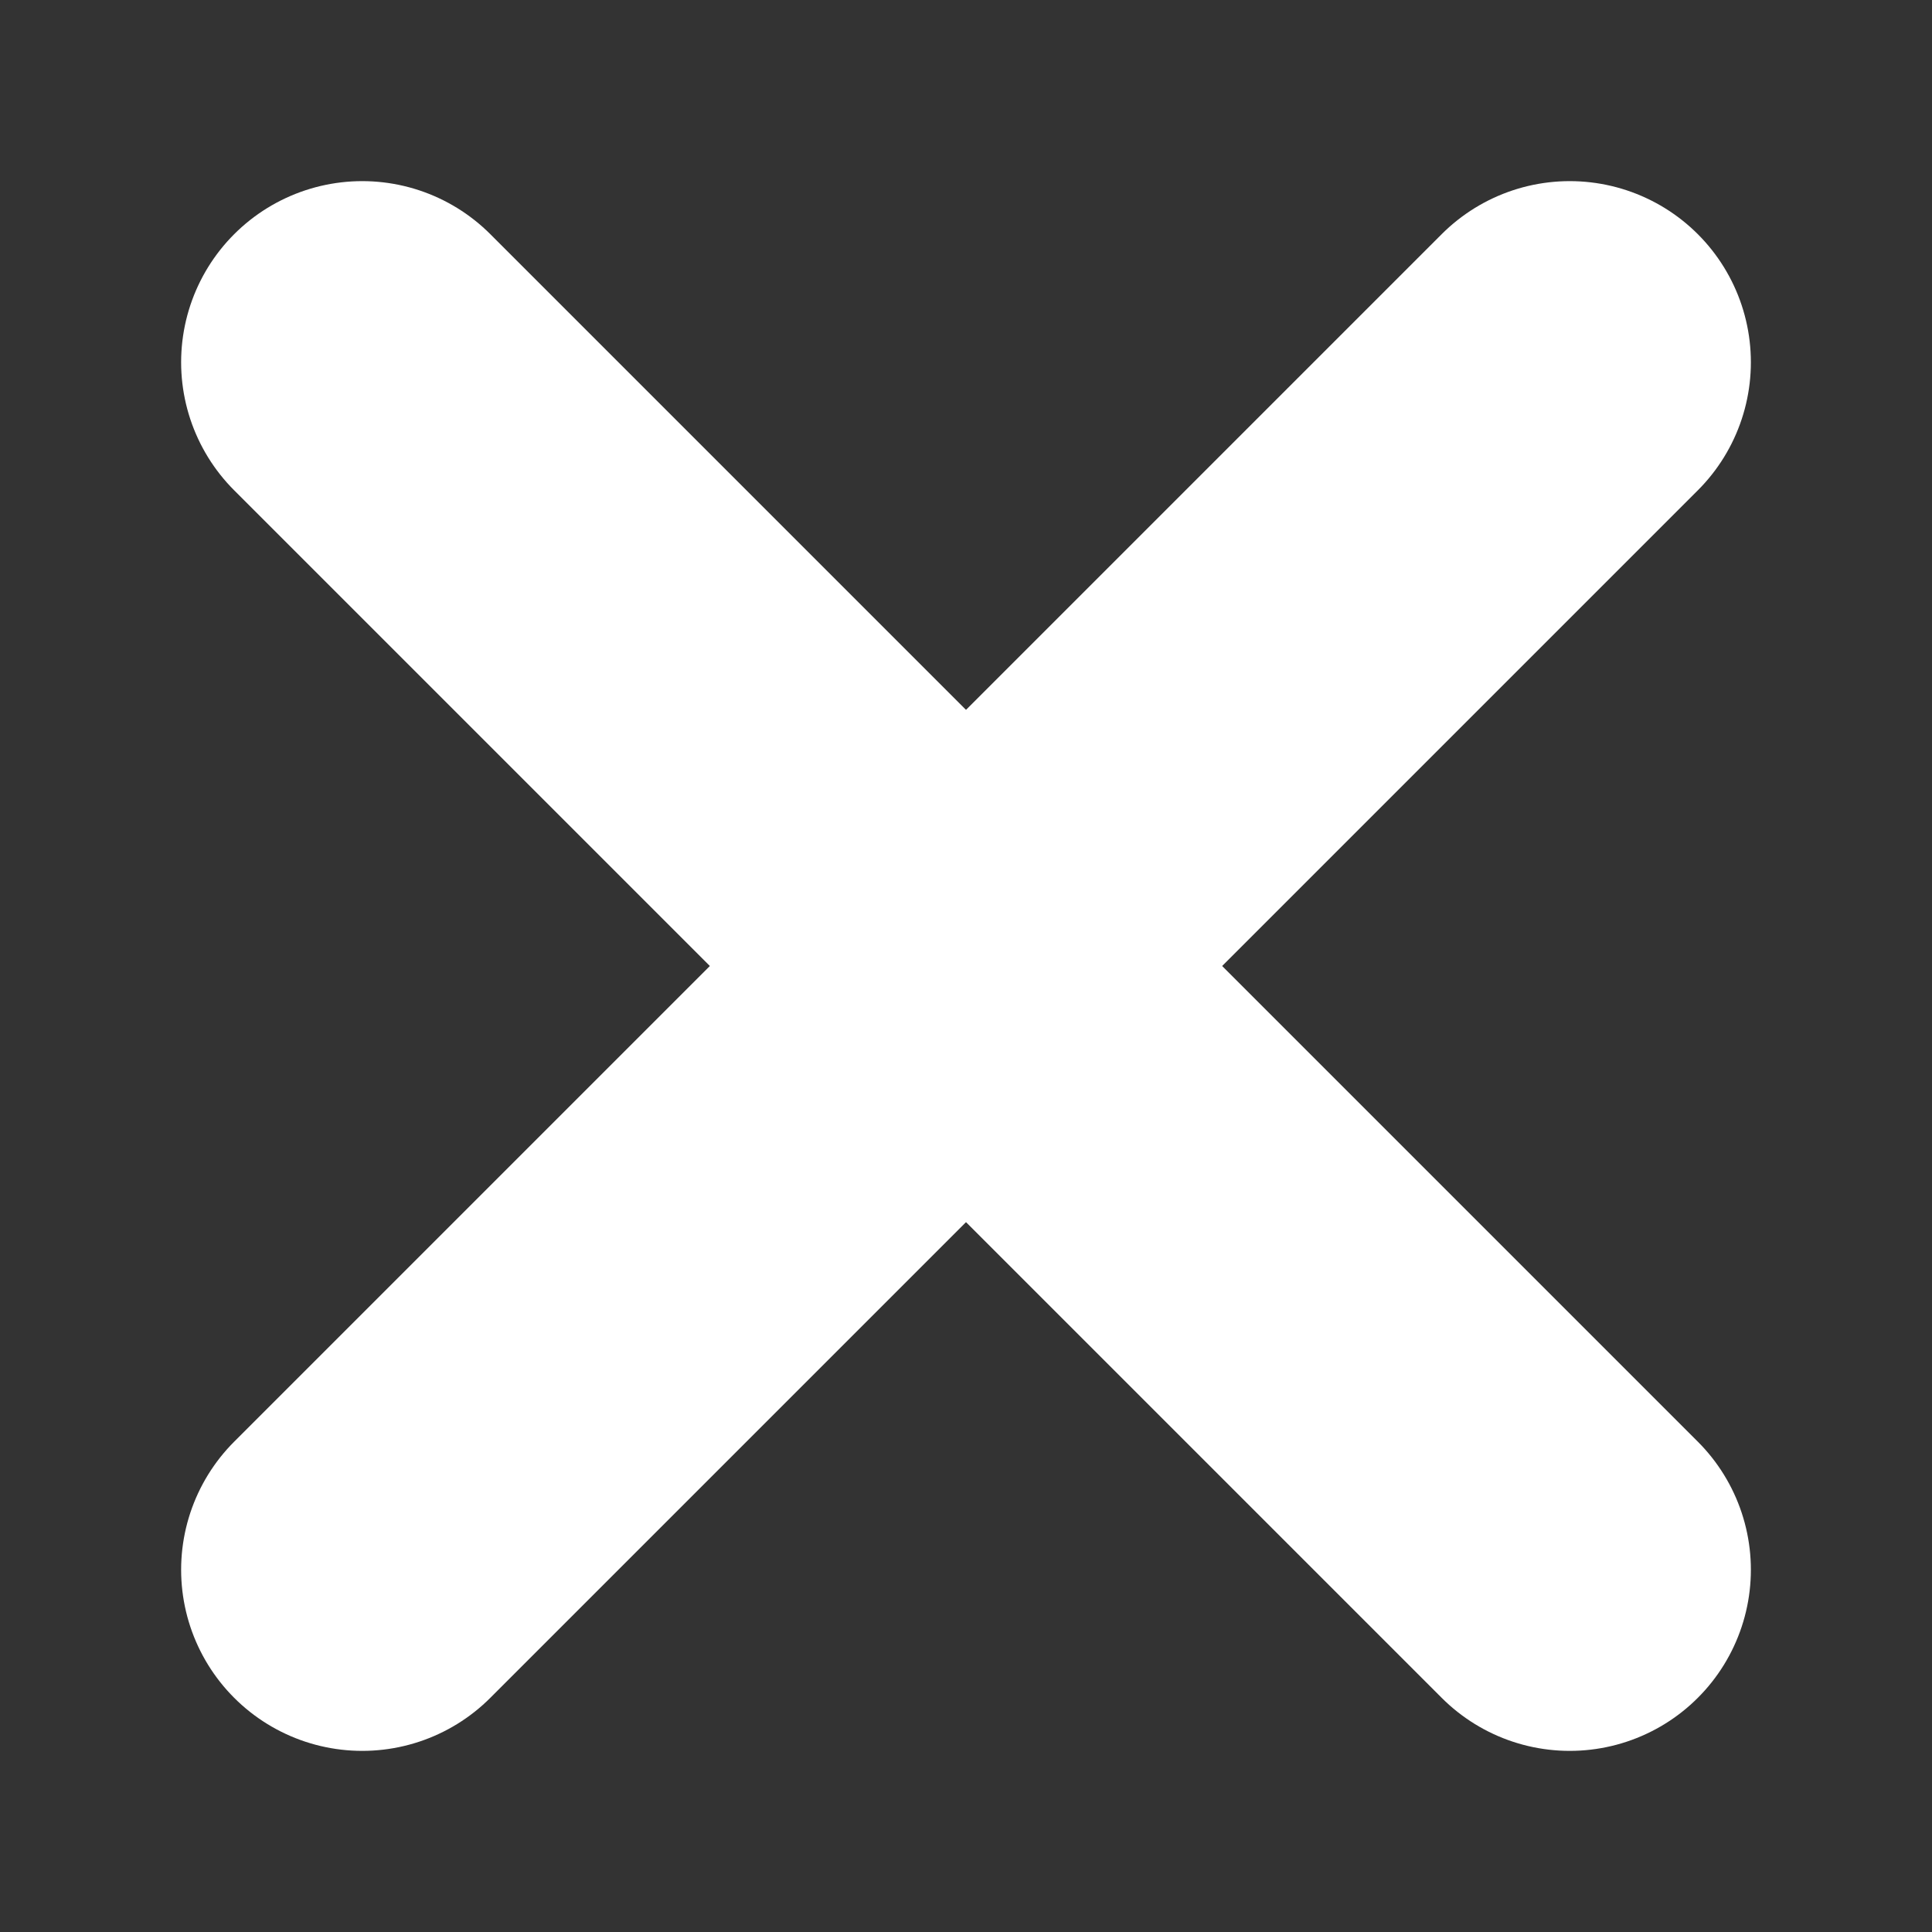 <?xml version="1.0" encoding="UTF-8"?>
<svg width="8px" height="8px" viewBox="0 0 8 8" version="1.1" xmlns="http://www.w3.org/2000/svg" xmlns:xlink="http://www.w3.org/1999/xlink">
    <rect x="0" y="0" width="8" height="8" fill="#333333" stroke="none"/>
    <!-- Generator: Sketch 45.2 (43514) - http://www.bohemiancoding.com/sketch -->
    <title>close_0</title>
    <desc>Created with Sketch.</desc>
    <defs></defs>
    <g id="slice" stroke="none" stroke-width="1" fill="none" fill-rule="evenodd" stroke-linecap="round" stroke-linejoin="round">
        <g id="close_0" stroke="#FFFFFF" stroke-width="1.5">
            <g id="x" transform="translate(4, 4) rotate(-270) translate(-4, -4) translate(1.5, 1.5)">
                <path d="M-2.84217094e-13,-2.84217094e-13 L5,5 L-2.84217094e-13,-2.84217094e-13 Z" id="close"></path>
                <path d="M-2.85105273e-13,-2.84217094e-13 L5,5 L-2.85105273e-13,-2.84217094e-13 Z" id="close" transform="translate(2.5, 2.5) rotate(-270) translate(-2.5, -2.5) "></path>
            </g>
        </g>
    </g>
</svg>